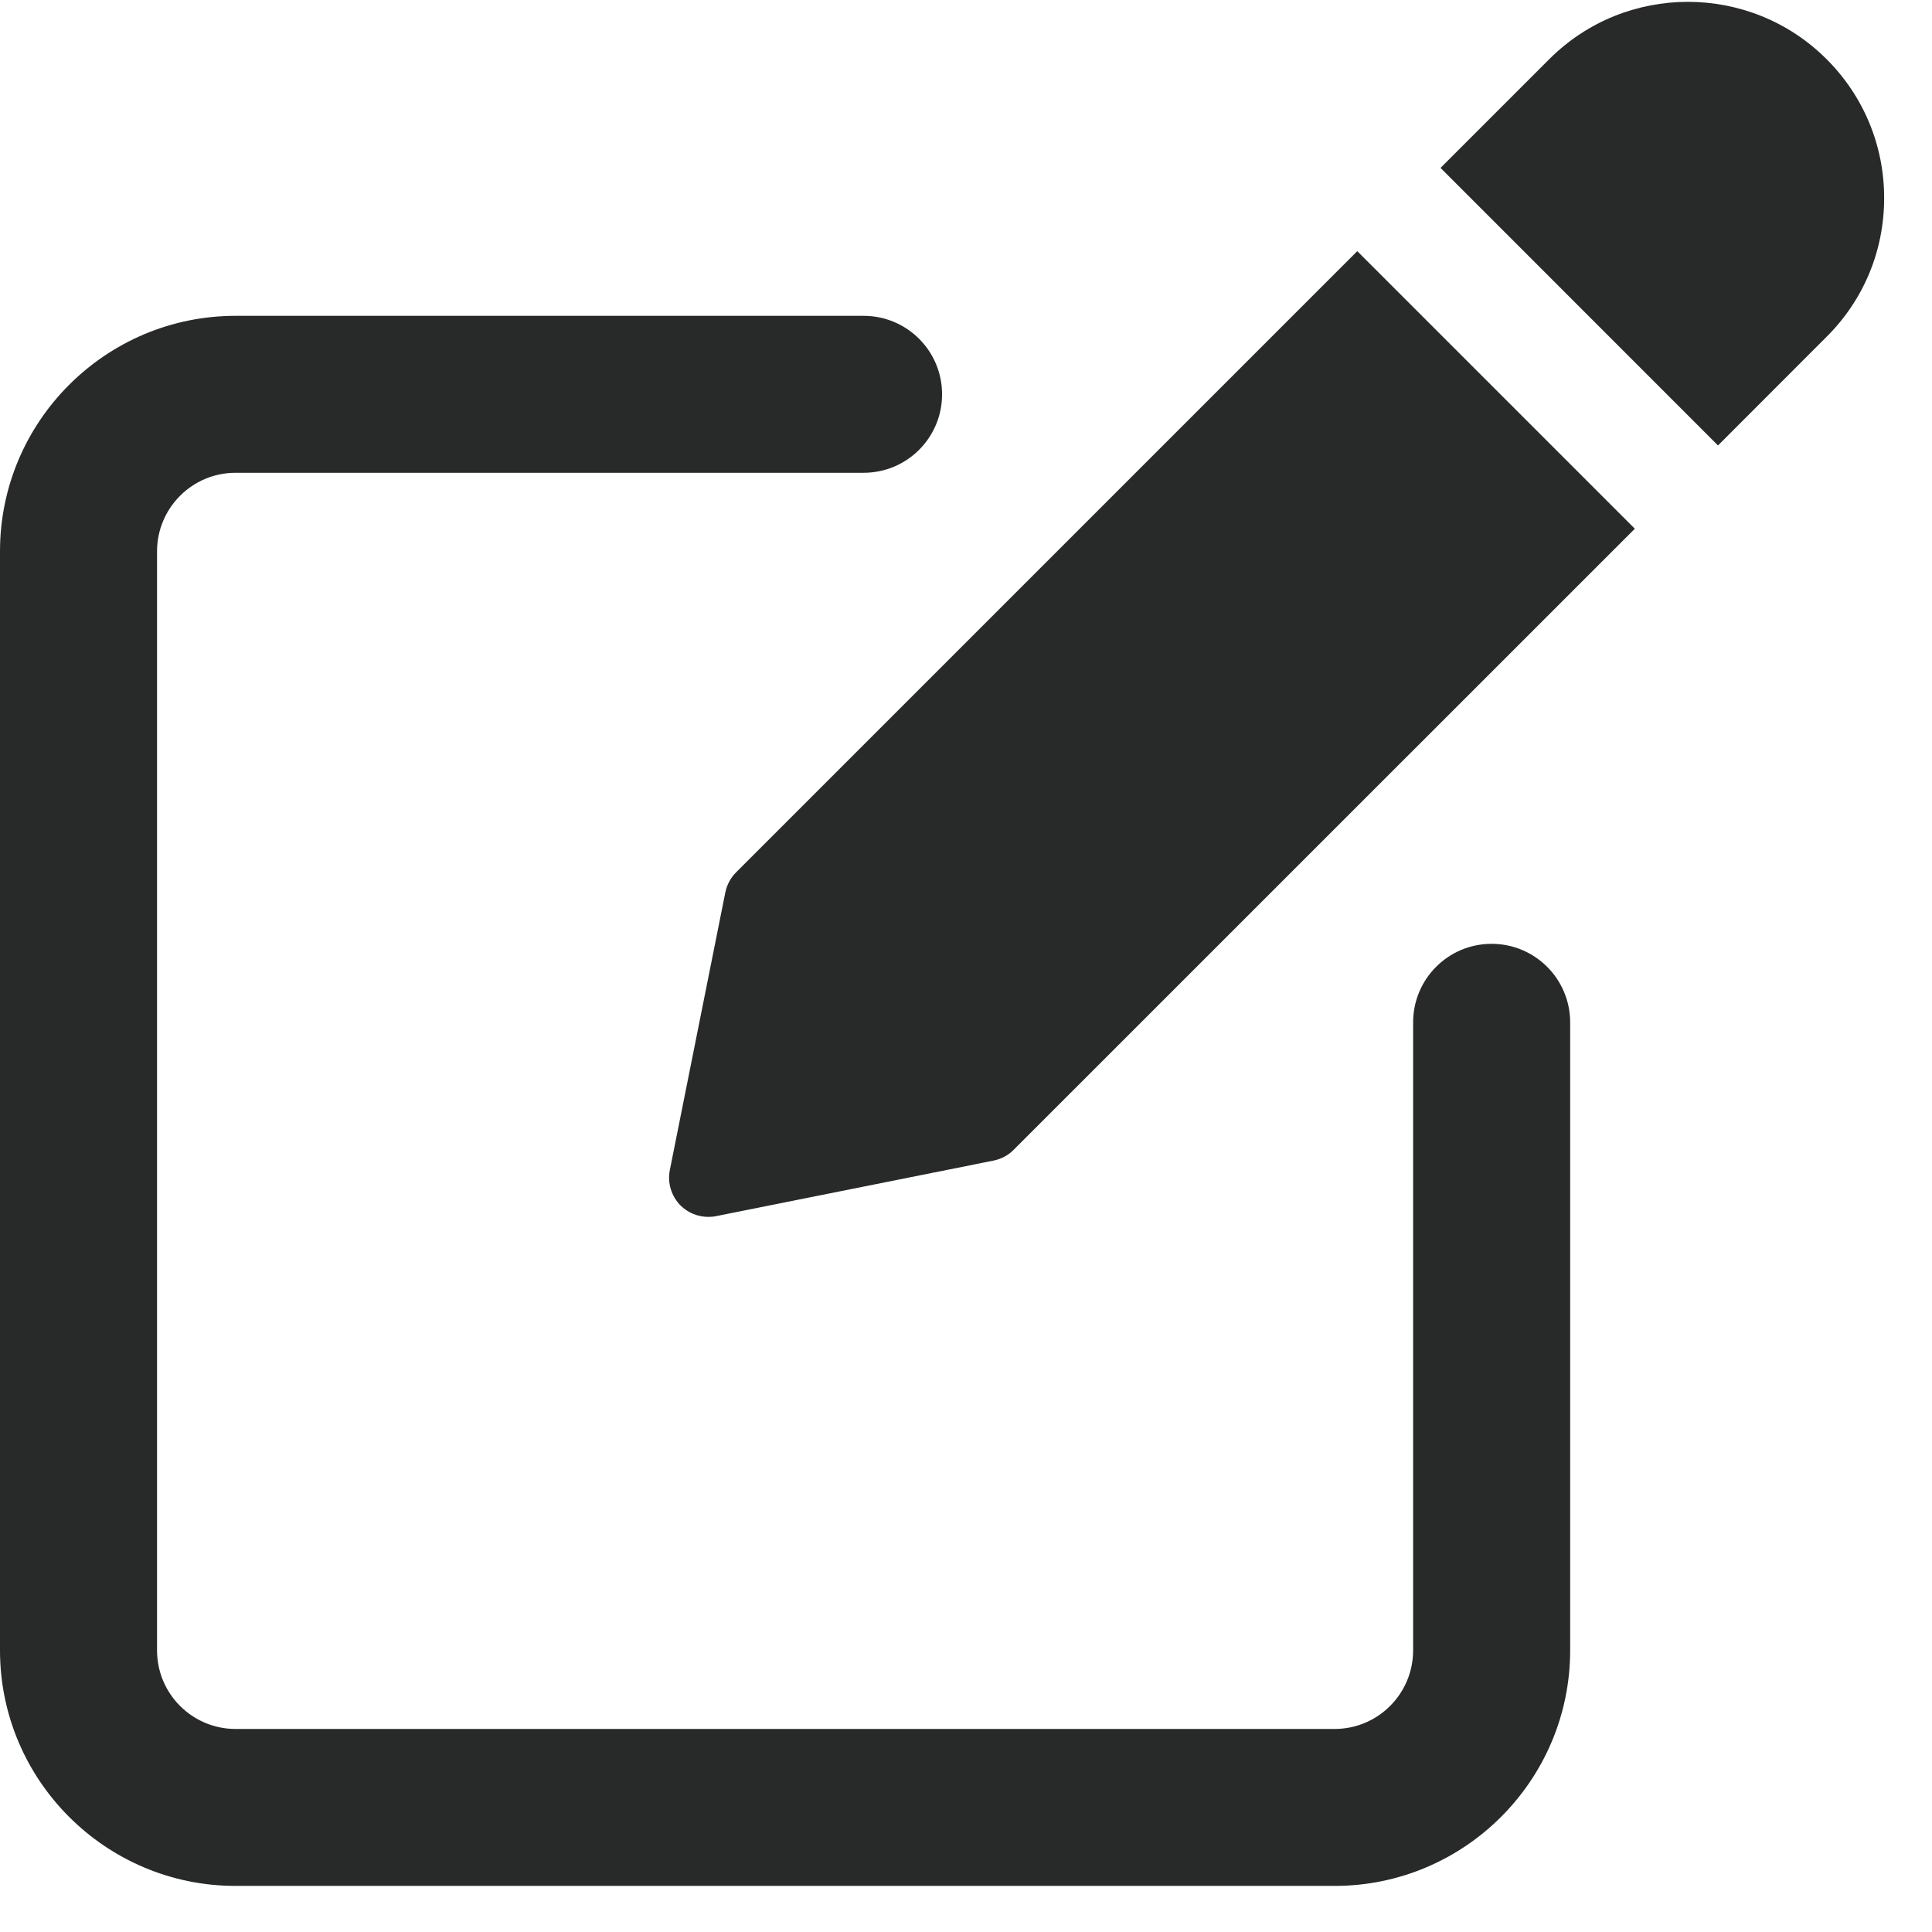 <?xml version="1.0" encoding="UTF-8"?>
<svg width="21px" height="21px" viewBox="0 0 21 21" version="1.1" xmlns="http://www.w3.org/2000/svg" xmlns:xlink="http://www.w3.org/1999/xlink">
    <title>edit</title>
    <g id="Page-1" stroke="none" stroke-width="1" fill="none" fill-rule="evenodd">
        <g id="Credit-and-payment" transform="translate(-843, -449)" fill="#282929" fill-rule="nonzero">
            <g id="Group-21" transform="translate(391, 424)">
                <g id="edit" transform="translate(452, 25)">
                    <path d="M9.387,3.433 C9.859,3.433 10.24,3.815 10.24,4.286 C10.24,4.757 9.859,5.139 9.387,5.139 L9.387,5.139 L2.56,5.139 C2.089,5.139 1.707,5.522 1.707,5.993 L1.707,5.993 L1.707,17.939 C1.707,18.41 2.089,18.793 2.56,18.793 L2.56,18.793 L14.507,18.793 C14.978,18.793 15.36,18.41 15.36,17.939 L15.36,17.939 L15.36,11.113 C15.36,10.642 15.741,10.259 16.213,10.259 C16.685,10.259 17.067,10.641 17.067,11.113 L17.067,11.113 L17.067,17.939 C17.067,19.351 15.918,20.499 14.507,20.499 L14.507,20.499 L2.56,20.499 C1.149,20.499 -2.54374299e-12,19.351 -2.54374299e-12,17.939 L-2.54374299e-12,17.939 L-2.54374299e-12,5.993 C-2.54374299e-12,4.581 1.149,3.433 2.56,3.433 L2.56,3.433 Z M14.753,2.73 L17.77,5.747 L11.018,12.498 C10.959,12.558 10.883,12.598 10.8,12.615 L10.8,12.615 L7.783,13.219 C7.755,13.225 7.727,13.227 7.7,13.227 C7.588,13.227 7.479,13.184 7.397,13.103 C7.297,13.001 7.253,12.857 7.281,12.717 L7.281,12.717 L7.884,9.7 C7.901,9.618 7.941,9.542 8.001,9.482 L8.001,9.482 L14.753,2.73 Z M16.839,0.644 C17.67,-0.188 19.023,-0.188 19.855,0.644 C20.258,1.047 20.48,1.583 20.48,2.153 C20.48,2.723 20.258,3.259 19.855,3.66 L19.855,3.66 L18.674,4.842 L15.658,1.825 Z" id="Combined-Shape"></path>
                </g>
            </g>
        </g>
    </g>
</svg>